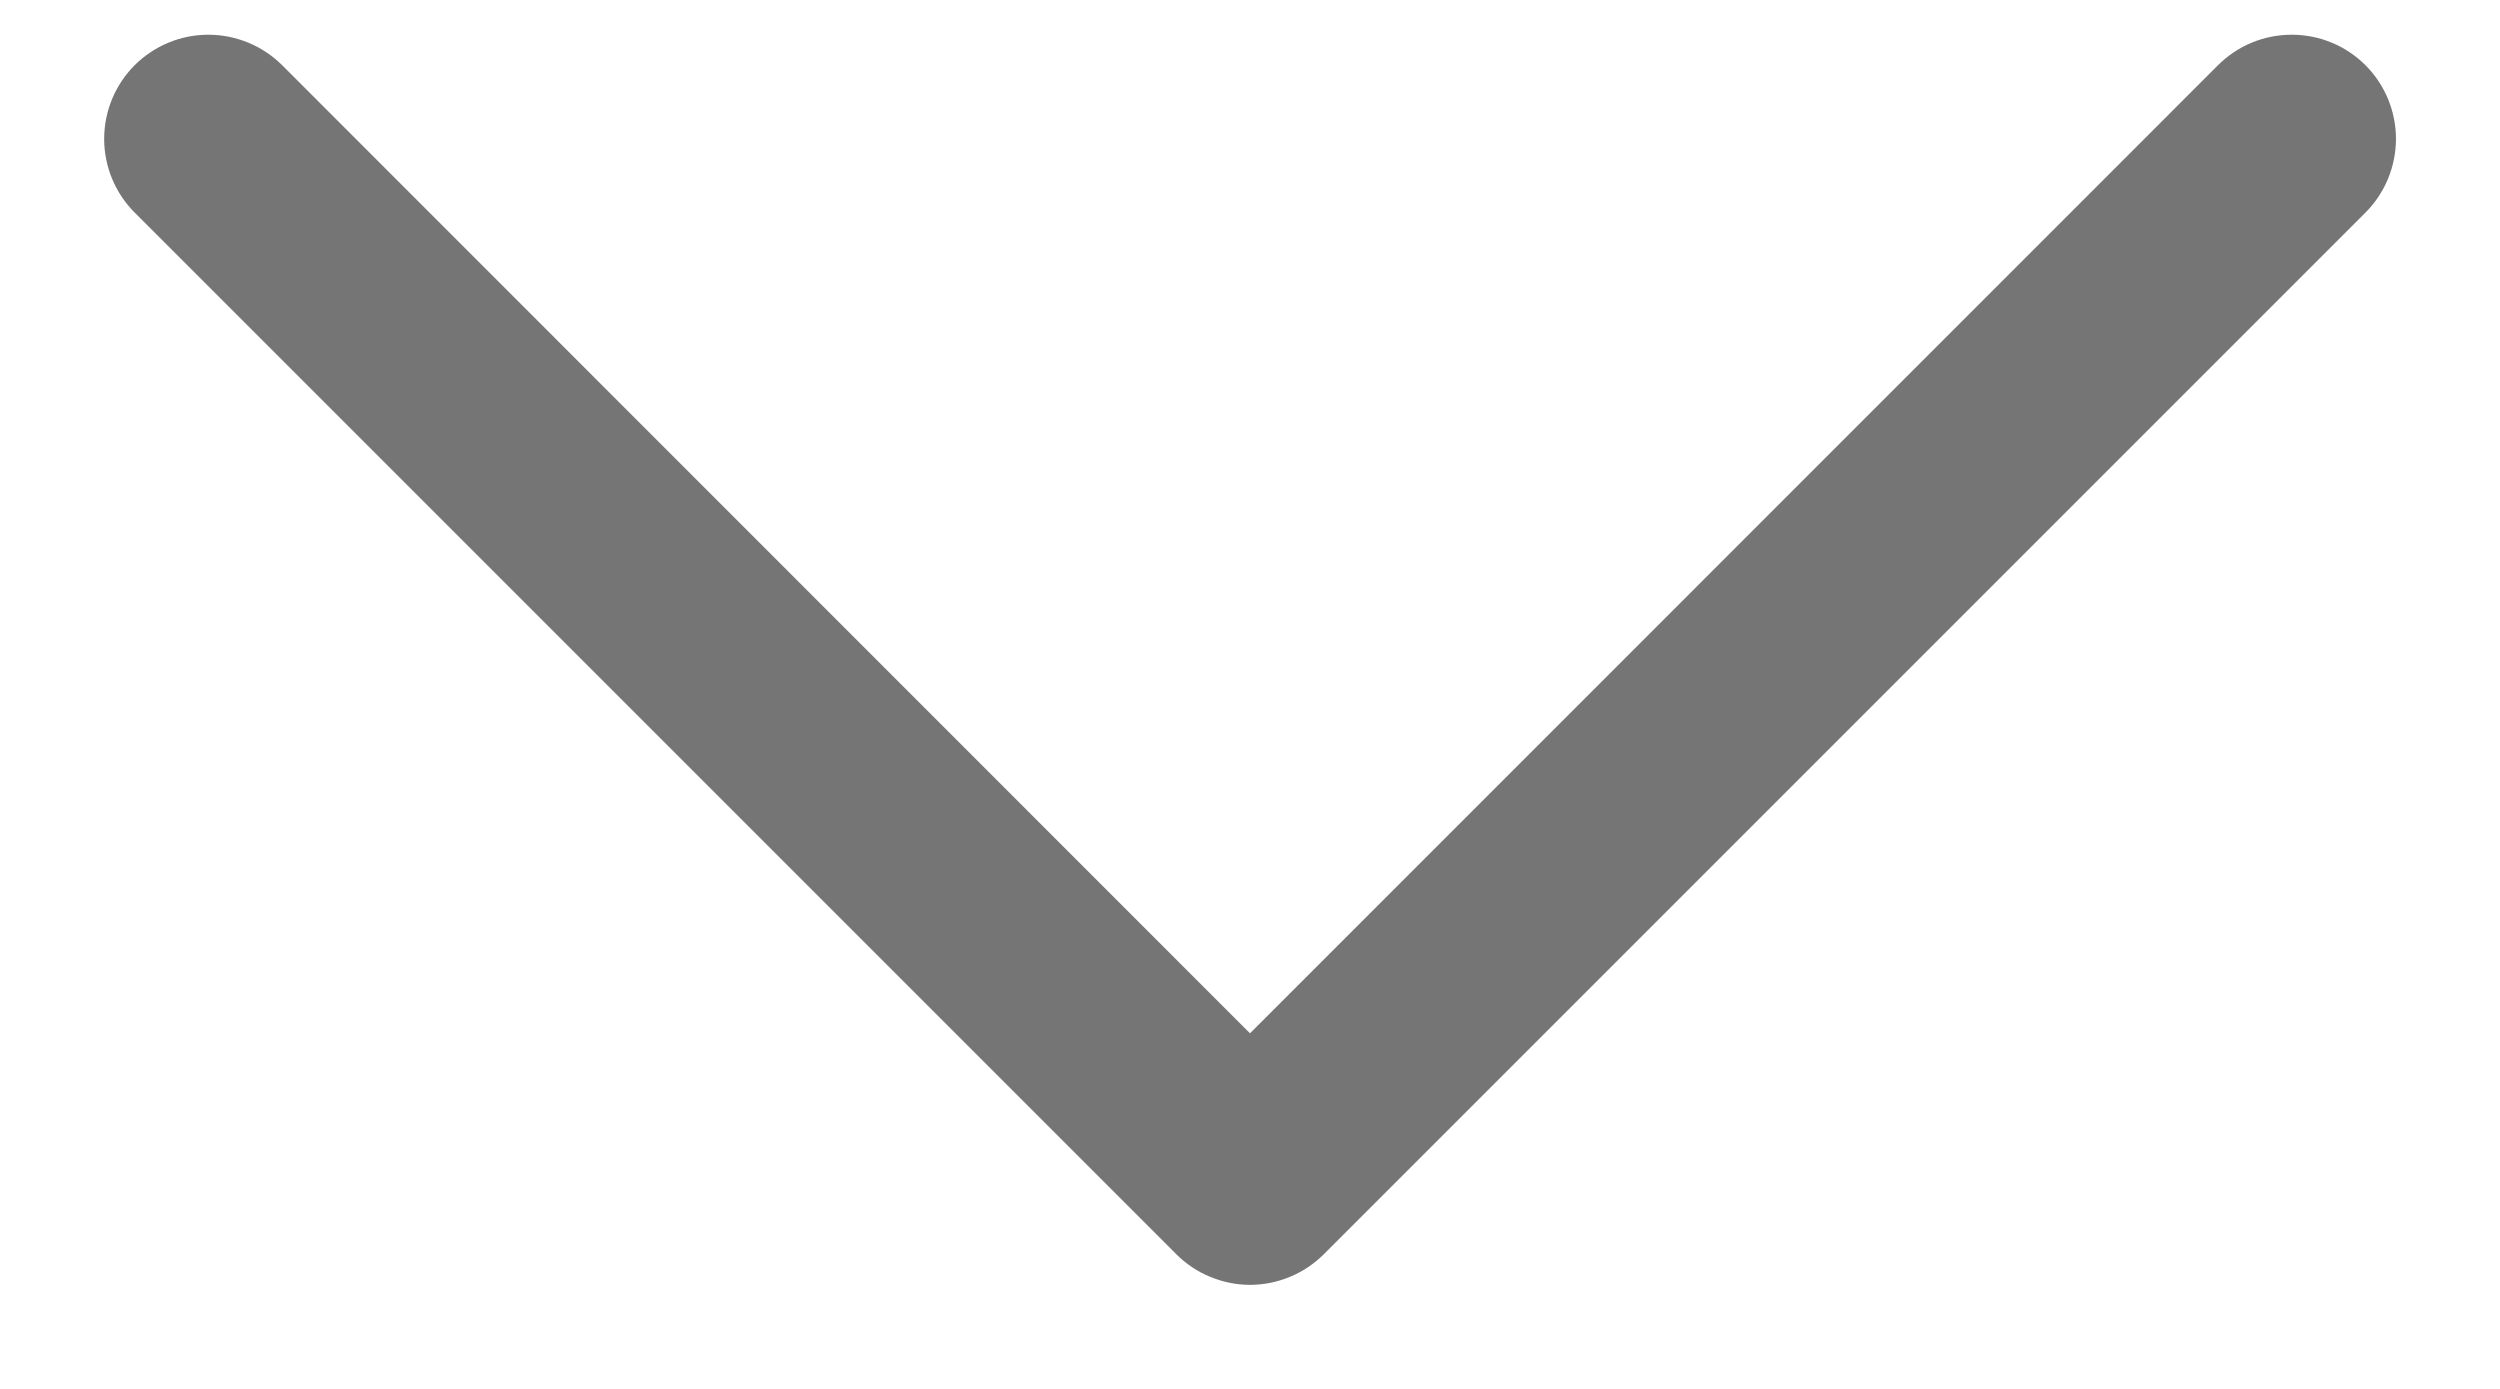 <svg width="18" height="10" viewBox="0 0 18 10" fill="none" xmlns="http://www.w3.org/2000/svg">
<path d="M17.031 1.531L9.531 9.031C9.461 9.1 9.379 9.156 9.288 9.193C9.197 9.231 9.099 9.251 9 9.251C8.902 9.251 8.804 9.231 8.713 9.193C8.622 9.156 8.539 9.1 8.47 9.031L0.97 1.531C0.829 1.39 0.75 1.199 0.75 1C0.75 0.801 0.829 0.61 0.97 0.469C1.111 0.329 1.301 0.25 1.5 0.25C1.699 0.25 1.89 0.329 2.031 0.469L9 7.44L15.97 0.469C16.04 0.4 16.122 0.344 16.213 0.307C16.304 0.269 16.402 0.25 16.5 0.25C16.599 0.25 16.697 0.269 16.788 0.307C16.879 0.344 16.961 0.4 17.031 0.469C17.101 0.539 17.156 0.622 17.194 0.713C17.231 0.804 17.251 0.901 17.251 1C17.251 1.098 17.231 1.196 17.194 1.287C17.156 1.378 17.101 1.461 17.031 1.531Z" fill="#757575"/>
</svg>

